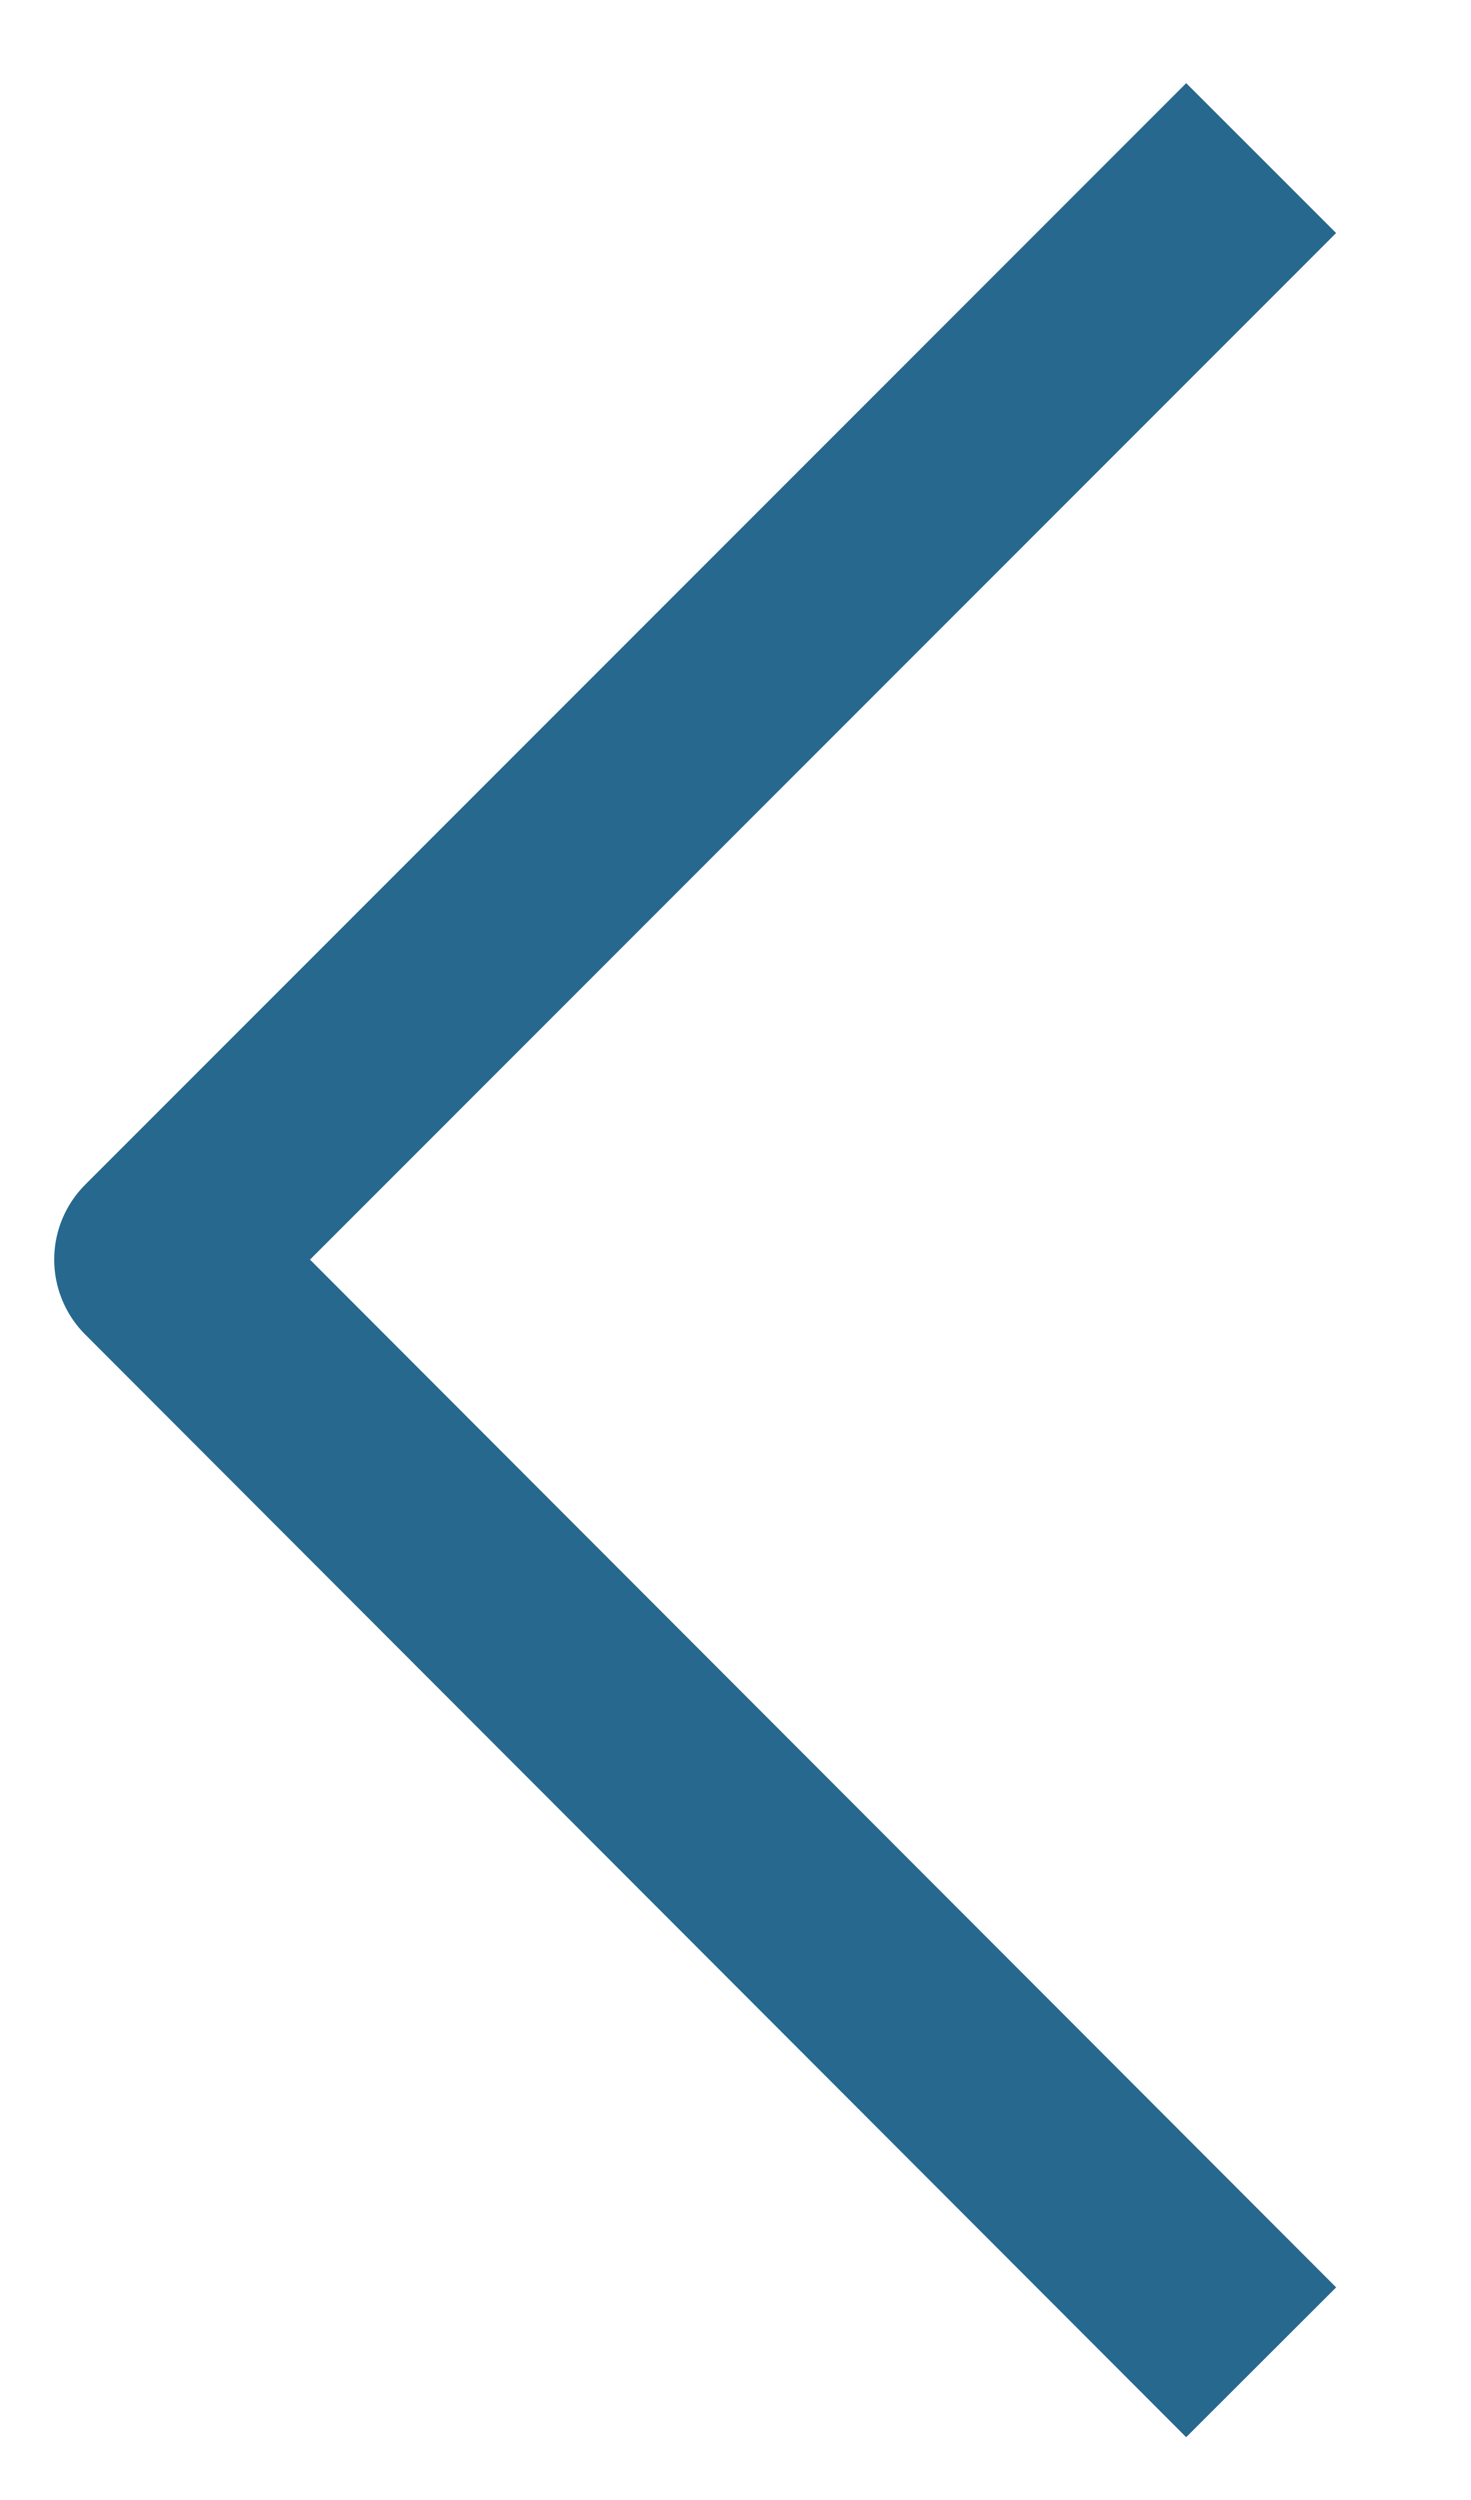 <svg xmlns="http://www.w3.org/2000/svg" viewBox="0 0 48.58 82.55"><defs><style>.a{fill:none;stroke:#27688e;stroke-linejoin:round;stroke-width:7px;}</style></defs><title>Unbenannt-4</title><path class="a" d="M41.65,5.22,5.29,41.59,41.65,78"/></svg>